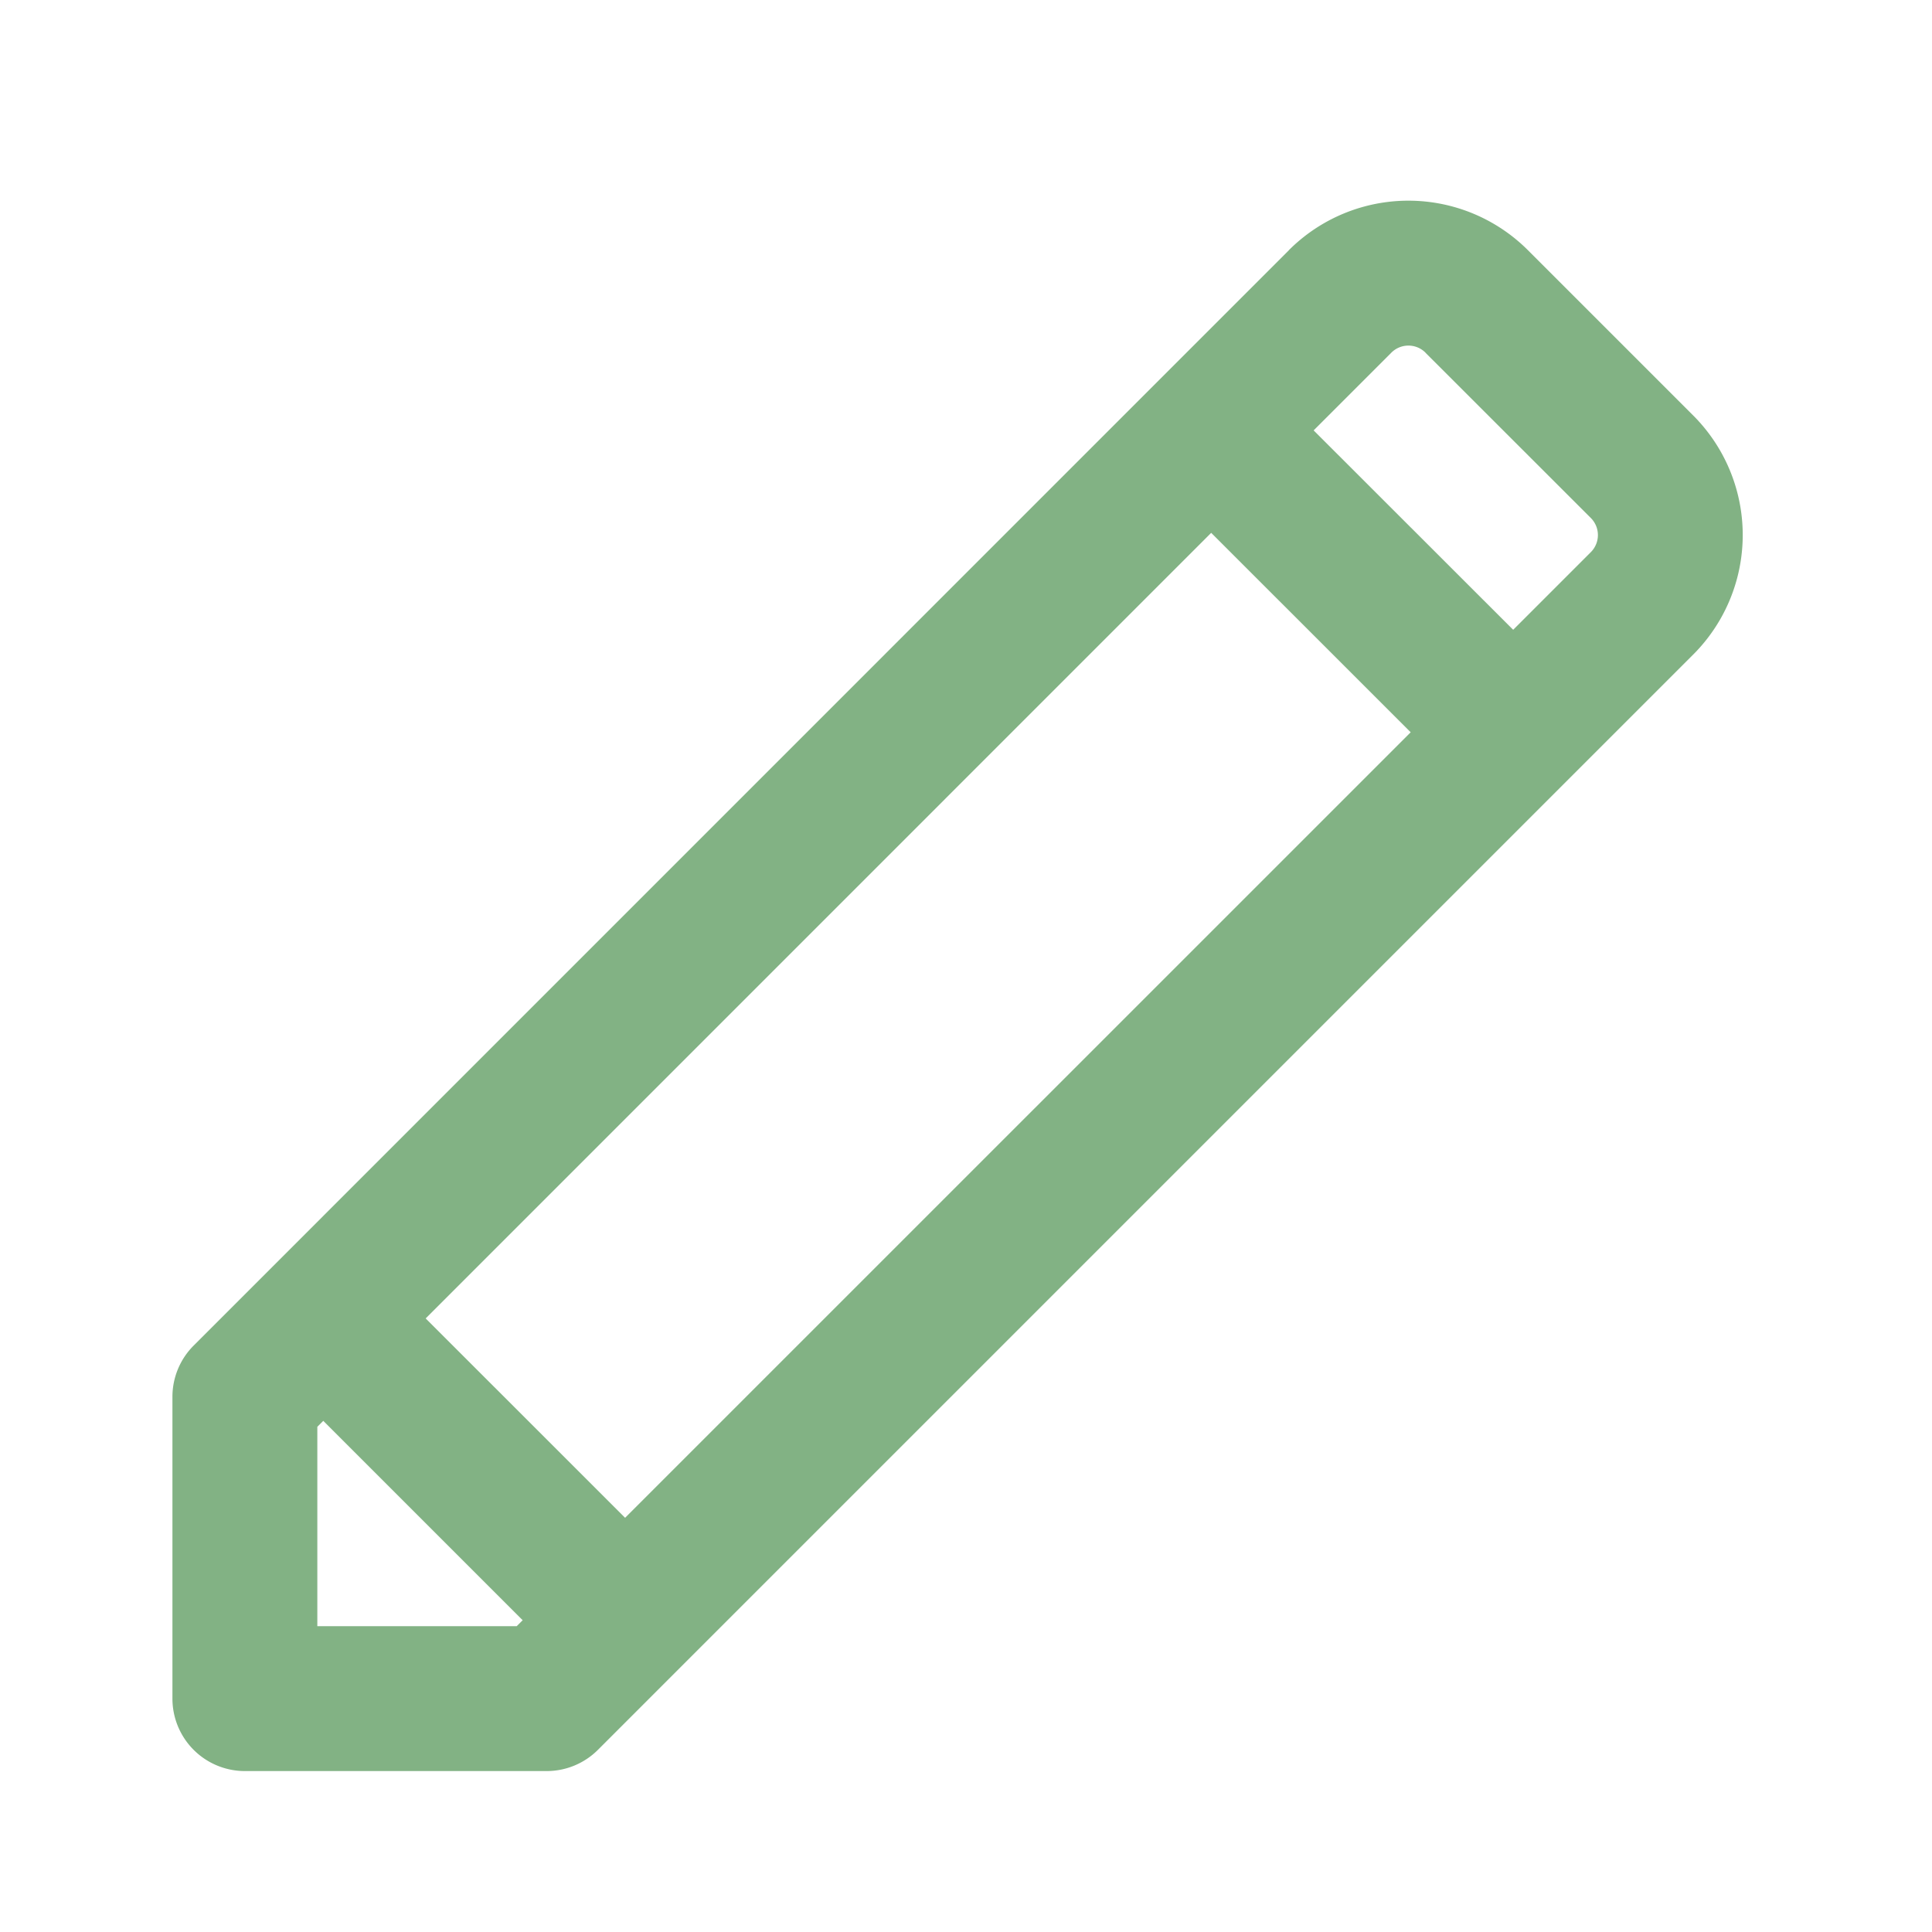 <svg width="20" height="20" fill="none" xmlns="http://www.w3.org/2000/svg"><path fill-rule="evenodd" clip-rule="evenodd" d="M13.342 2.59a1.75 1.75 0 012.475 0l1.711 1.711a1.75 1.75 0 010 2.475L6.19 18.114a.75.75 0 01-.53.22H2.535a.75.75 0 01-.75-.75v-3.125a.75.75 0 01.22-.53L13.343 2.59zm1.415 1.061a.25.25 0 00-.354 0L3.285 14.77v2.064h2.064L16.468 5.716a.25.25 0 000-.354l-1.711-1.71z" fill="#82B284"/><path fill-rule="evenodd" clip-rule="evenodd" d="M5.793 17.155l-2.828-2.828 1.06-1.06 2.829 2.828-1.06 1.06zm9.193-9.192l-2.829-2.828 1.06-1.061 2.83 2.828-1.061 1.061z" fill="#82B284"/></svg>